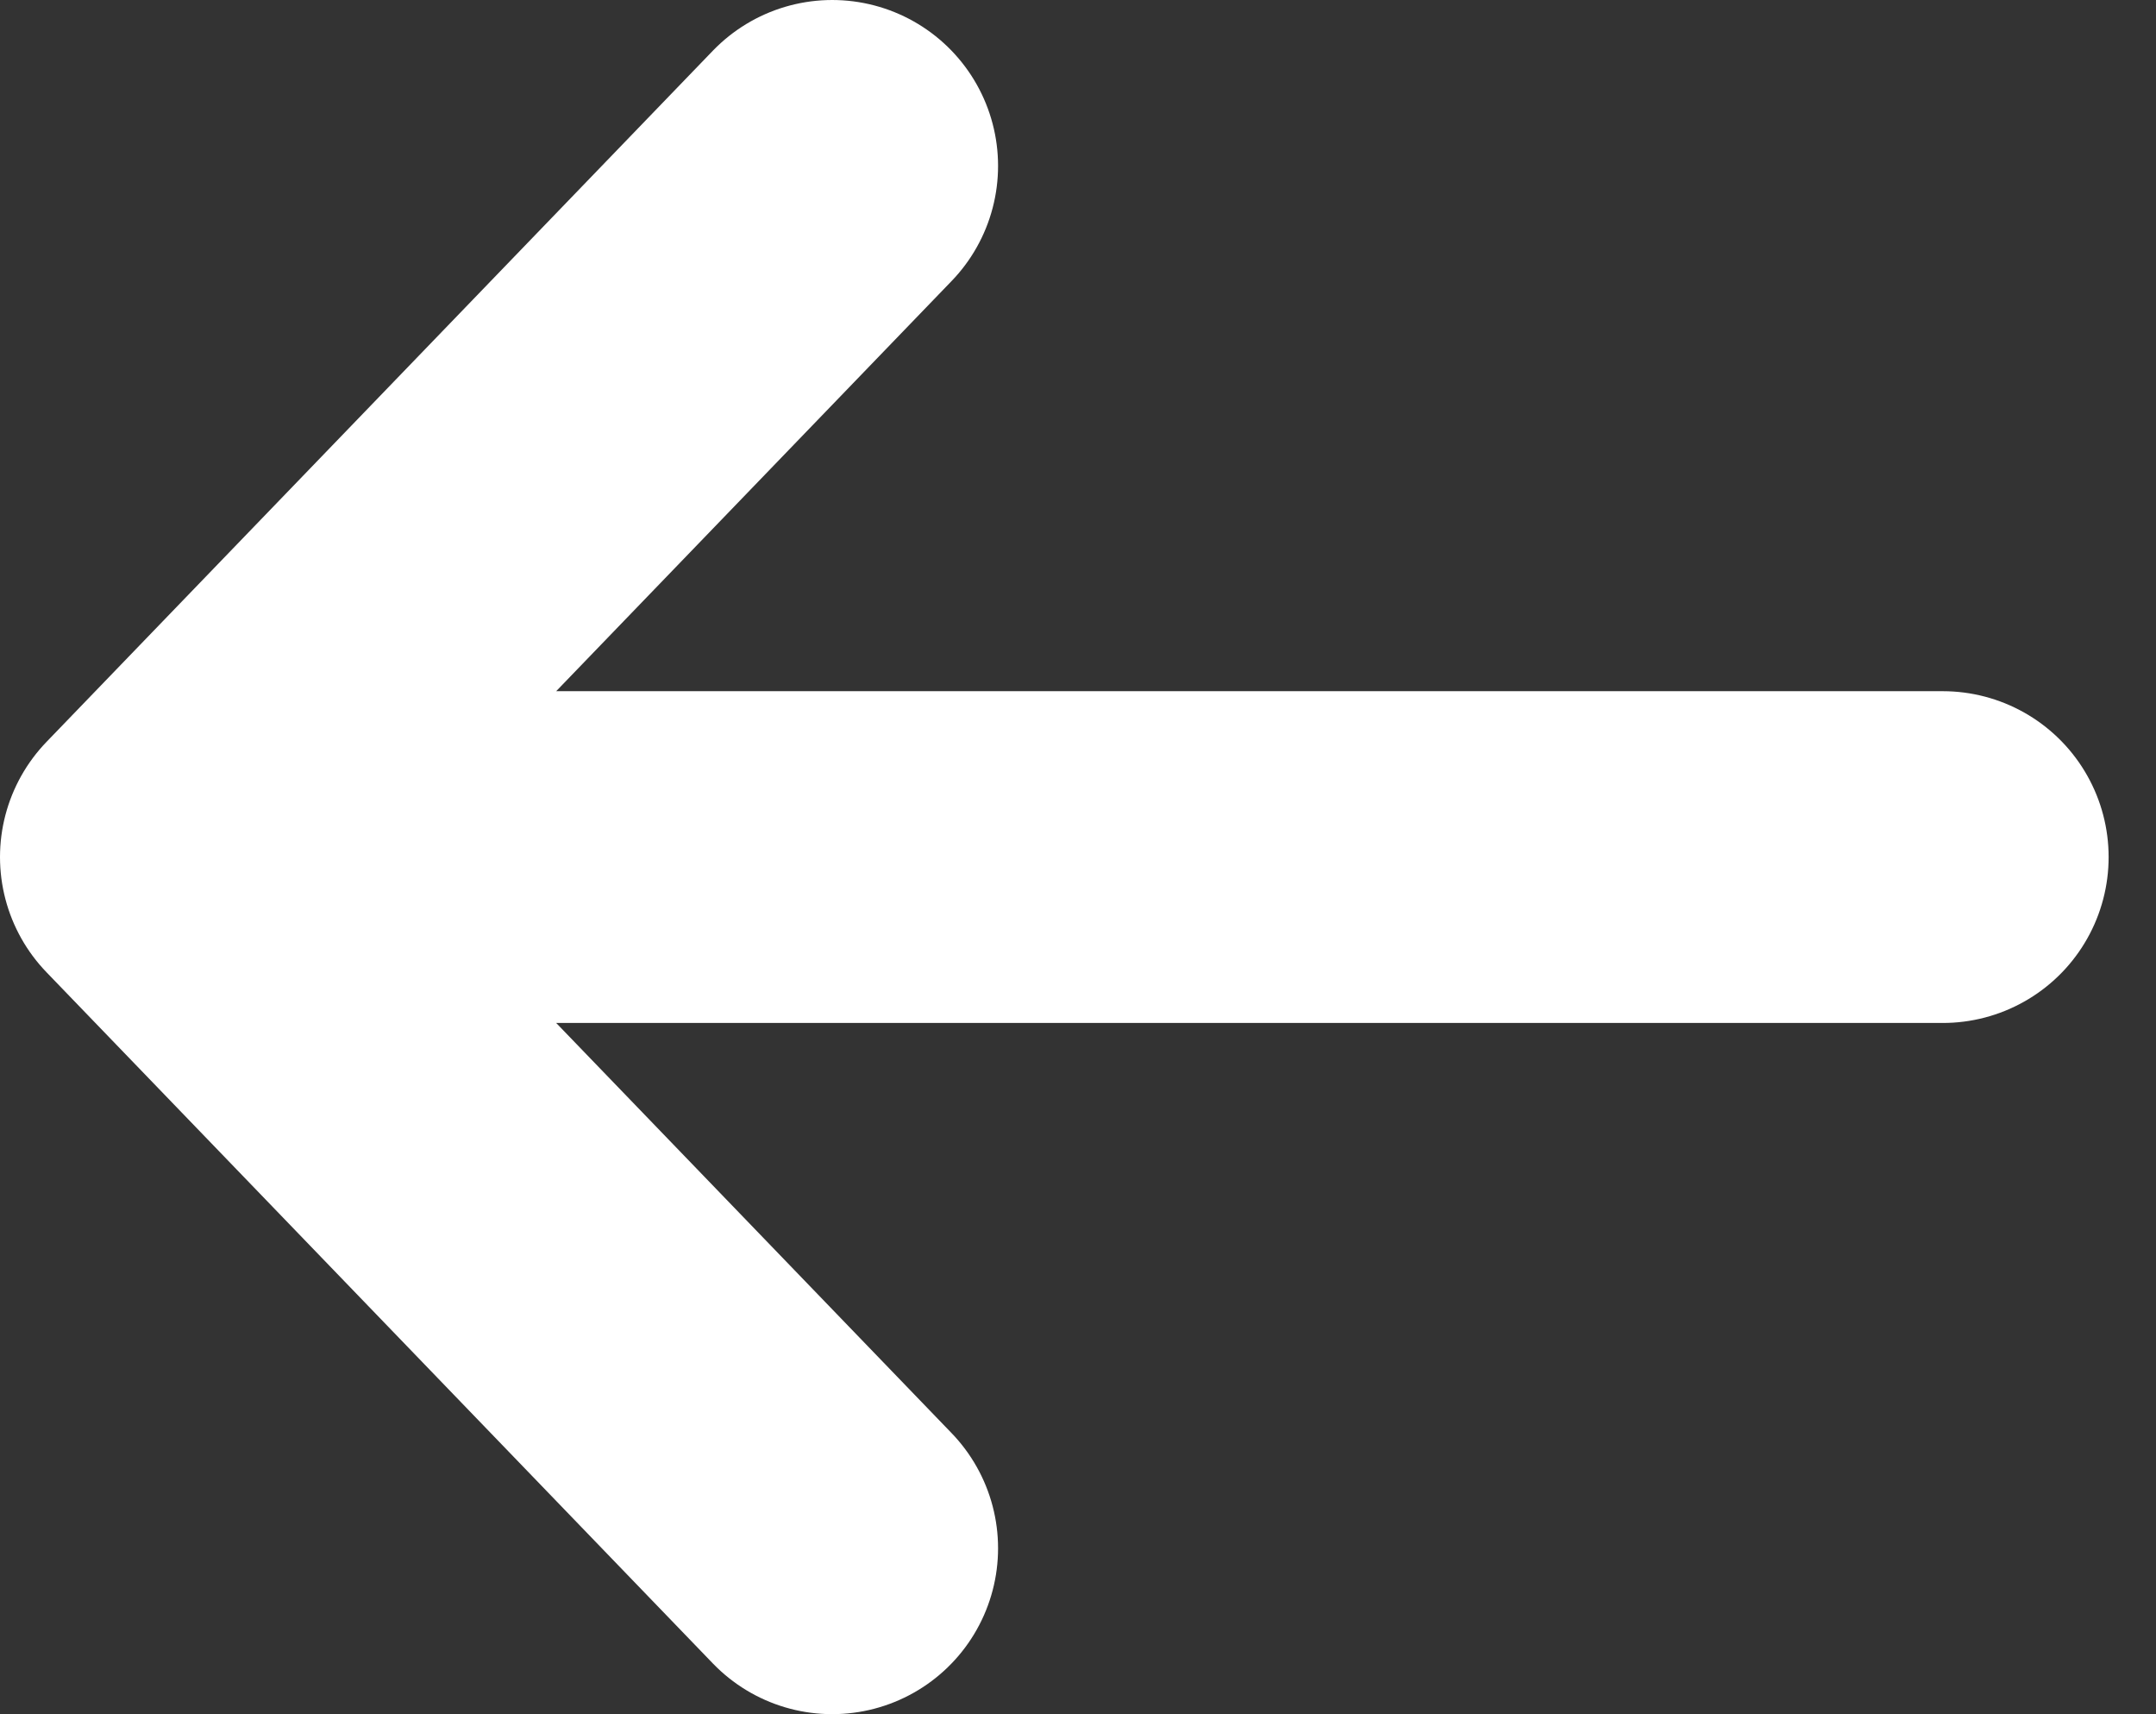 <svg width="39" height="31" viewBox="0 0 39 31" fill="none" xmlns="http://www.w3.org/2000/svg">
<rect x="0" y="0" width="39" height="31" fill="#333333" stroke="none"/>
<path id="&#235;&#146;&#164;&#235;&#161;&#156;&#234;&#176;&#128;&#234;&#184;&#176; &#235;&#178;&#132;&#237;&#138;&#188;" d="M35.143 15.5H3M3 15.5L15.054 3M3 15.5L15.054 28" stroke="white" stroke-width="6" stroke-linecap="round" stroke-linejoin="round"/>
</svg>
